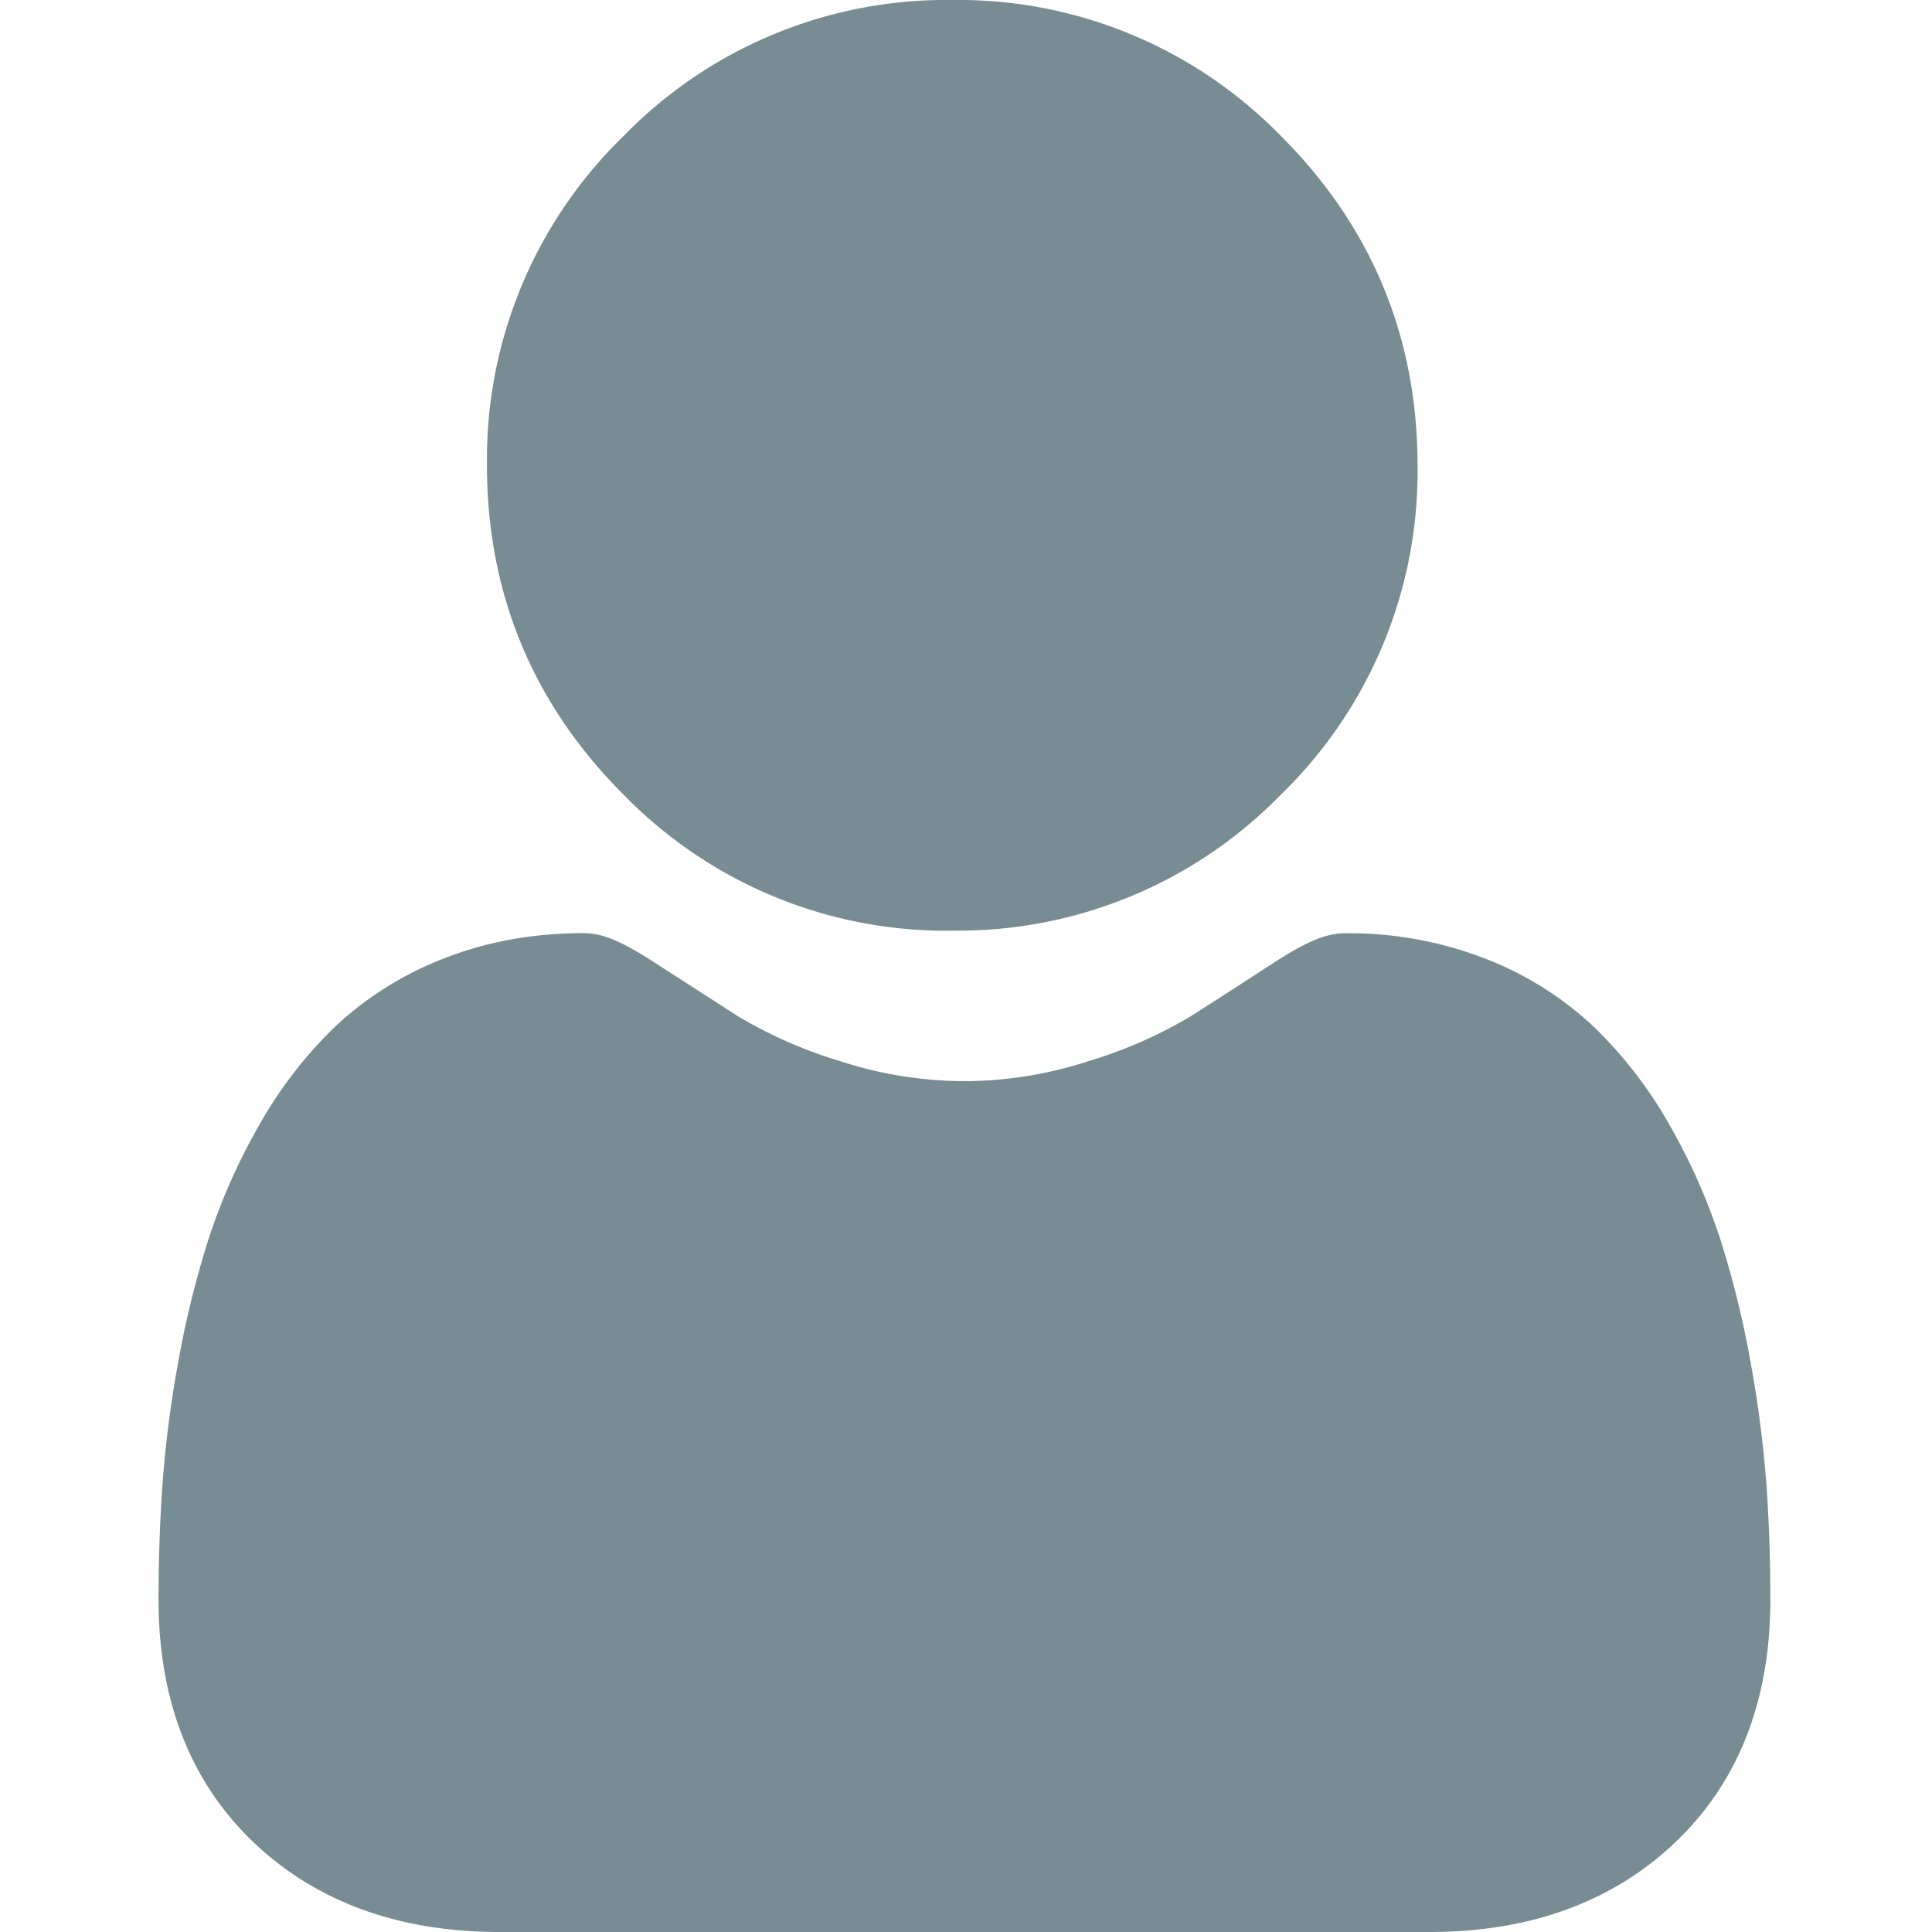 <svg width="18" height="18" fill="none" xmlns="http://www.w3.org/2000/svg"><g clip-path="url(#clip0)" fill="#788C93"><path d="M8.872 8.67a4.195 4.195 0 003.065-1.27 4.195 4.195 0 001.27-3.065c0-1.19-.427-2.222-1.27-3.065A4.196 4.196 0 008.872 0a4.195 4.195 0 00-3.065 1.27 4.195 4.195 0 00-1.27 3.065c0 1.192.427 2.223 1.27 3.066a4.196 4.196 0 003.065 1.27zm7.586 5.171a10.73 10.73 0 00-.146-1.137 8.954 8.954 0 00-.28-1.144 5.645 5.645 0 00-.47-1.066 4.027 4.027 0 00-.709-.924 3.125 3.125 0 00-1.018-.64 3.52 3.52 0 00-1.3-.235c-.184 0-.362.075-.705.299-.211.137-.458.297-.734.473a4.24 4.24 0 01-.95.418 3.771 3.771 0 01-1.161.188 3.76 3.76 0 01-1.162-.188 4.196 4.196 0 01-.949-.418l-.735-.473c-.342-.224-.52-.3-.704-.3-.468 0-.905.08-1.3.236a3.123 3.123 0 00-1.018.64 4.025 4.025 0 00-.709.924 5.66 5.66 0 00-.47 1.066 8.985 8.985 0 00-.28 1.144 10.67 10.67 0 00-.145 1.137 15.43 15.43 0 00-.036 1.063c0 .94.298 1.7.887 2.262.582.553 1.352.834 2.288.834h8.667c.936 0 1.705-.28 2.287-.834.59-.56.888-1.322.888-2.262 0-.362-.012-.72-.036-1.063z"/></g><defs><clipPath id="clip0"><path fill="#fff" d="M0 0h18v18H0z"/></clipPath></defs></svg>